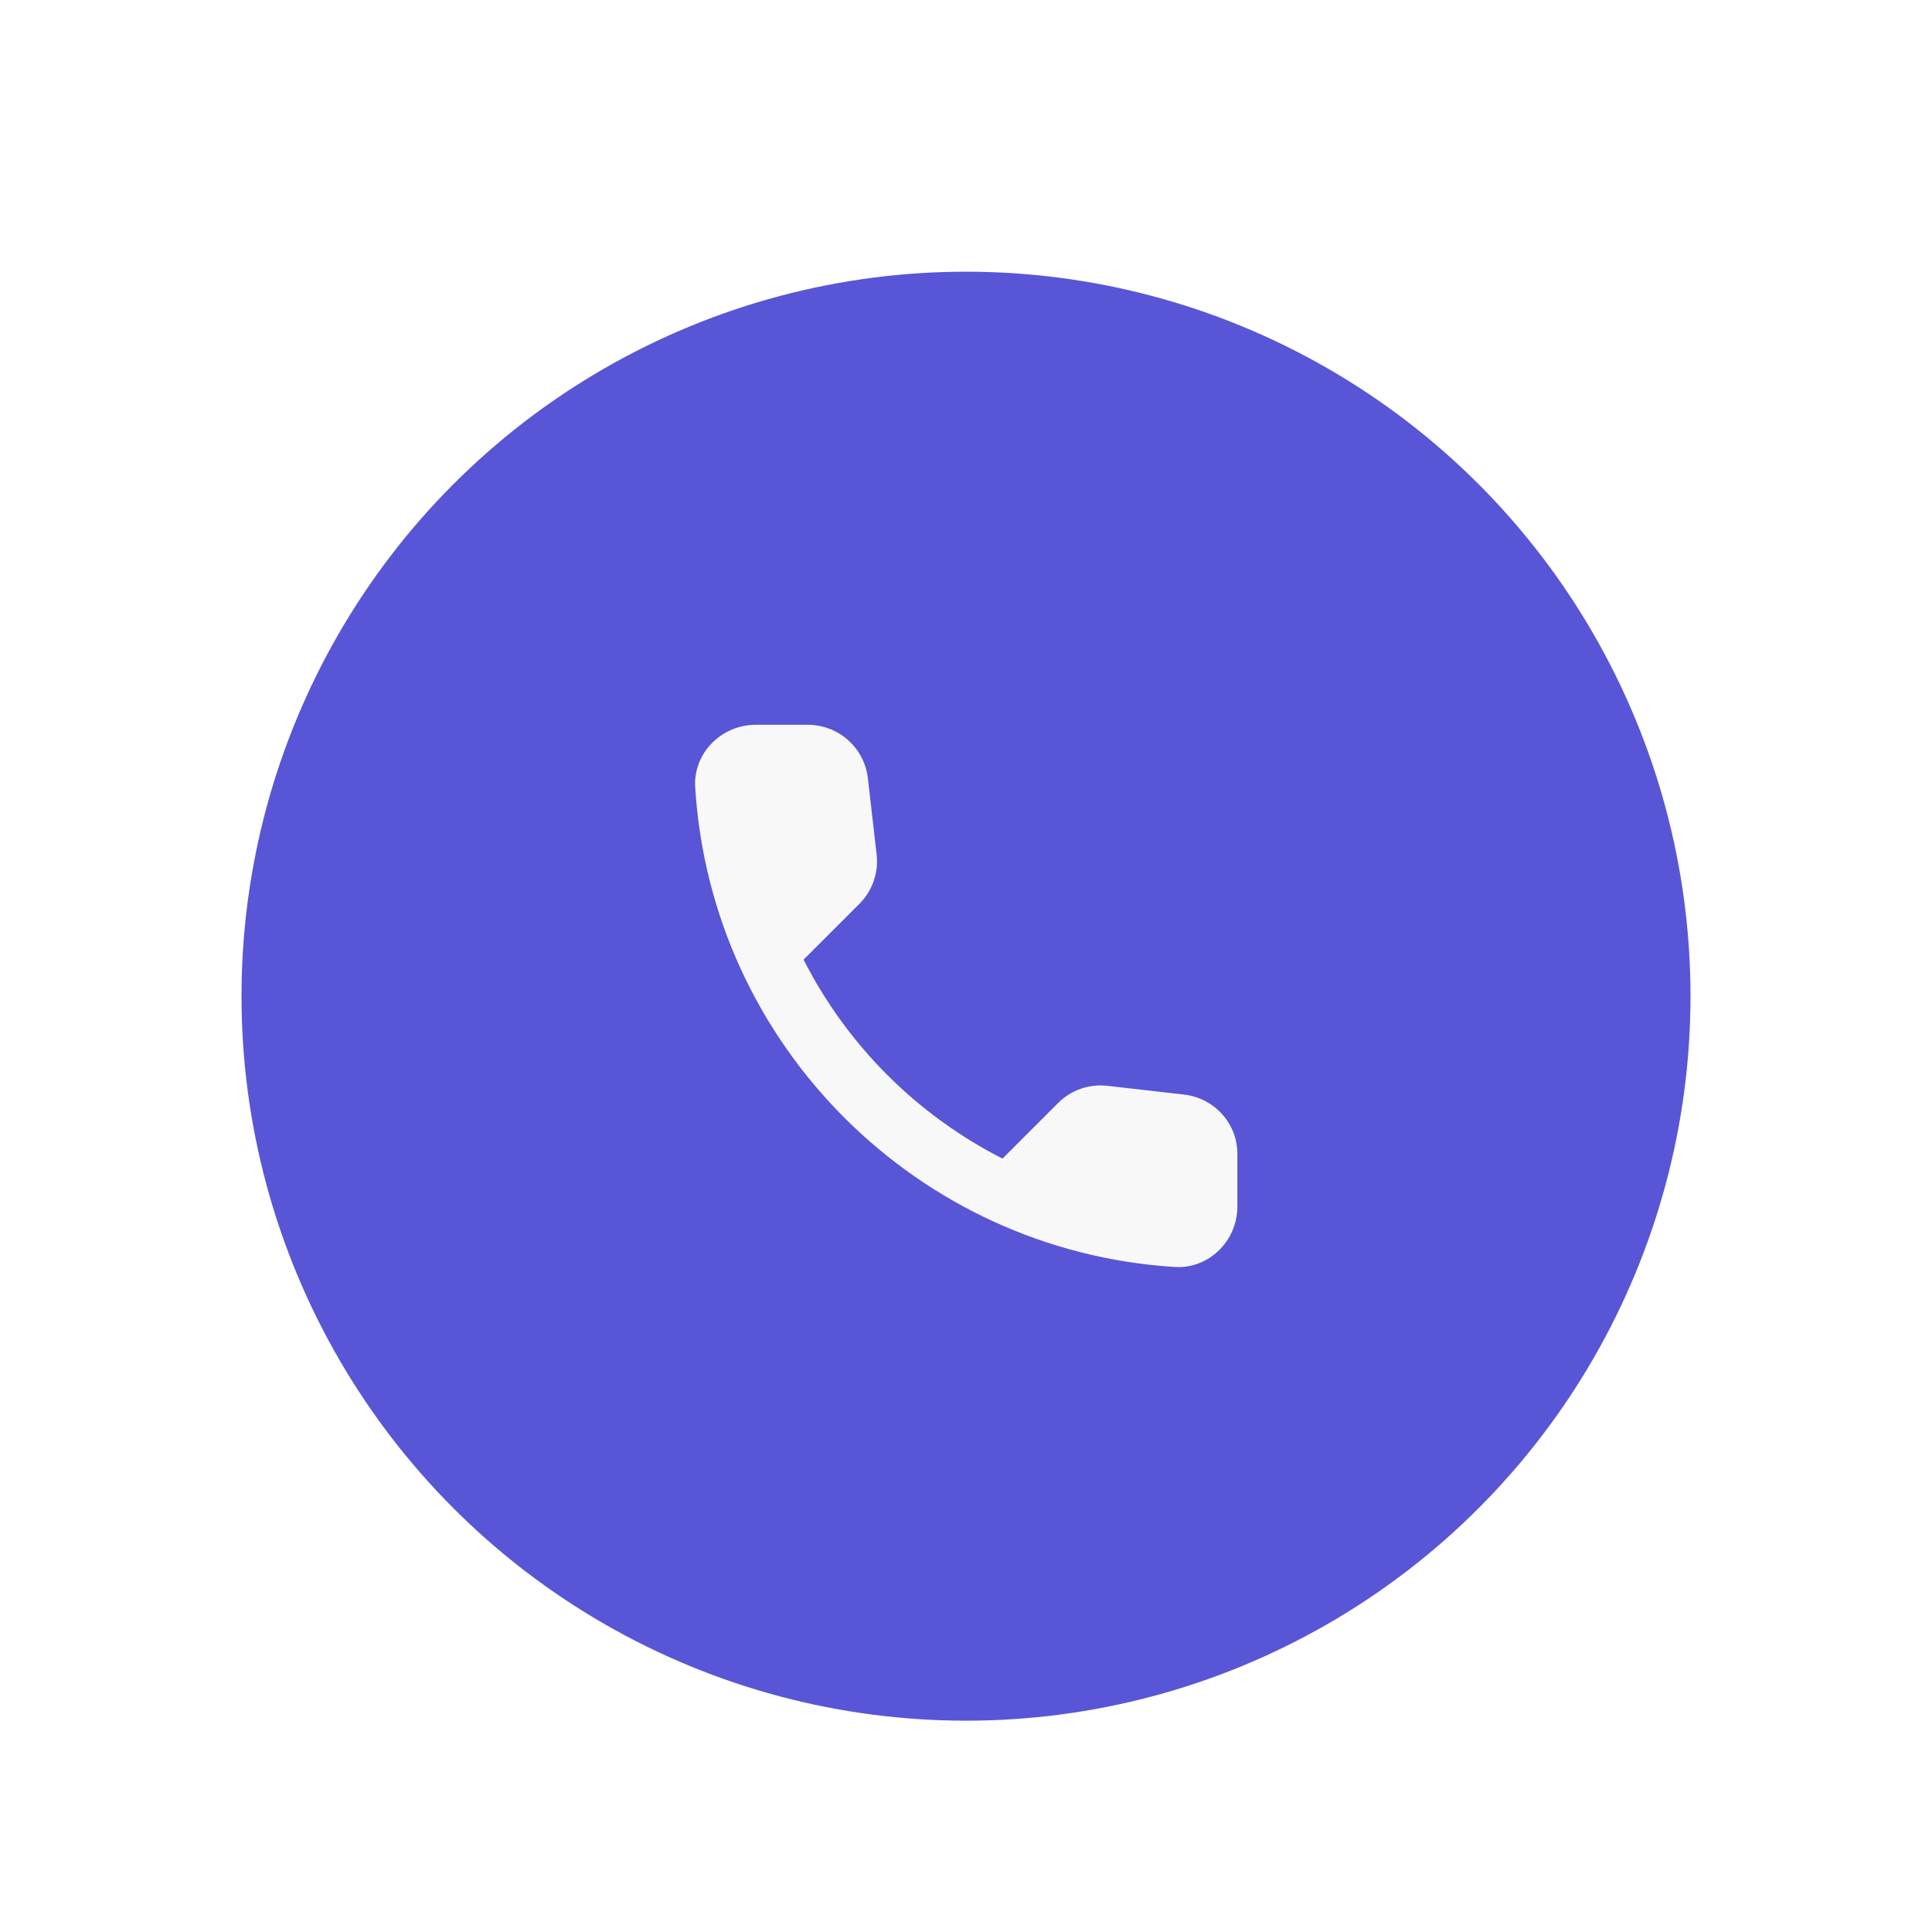 <svg width="64" height="64" viewBox="0 0 64 64" fill="none" xmlns="http://www.w3.org/2000/svg">
<g filter="url(#filter0_dd_1879_12004)">
<circle cx="32" cy="30" r="24" fill="#5856D6"/>
<path d="M39.229 33.26L36.689 32.97C36.39 32.935 36.088 32.968 35.804 33.066C35.52 33.165 35.262 33.327 35.049 33.54L33.209 35.38C30.37 33.936 28.063 31.628 26.619 28.79L28.469 26.94C28.899 26.51 29.109 25.91 29.039 25.3L28.749 22.78C28.693 22.292 28.459 21.842 28.091 21.515C27.724 21.189 27.25 21.009 26.759 21.01H25.029C23.899 21.01 22.959 21.95 23.029 23.08C23.559 31.62 30.389 38.44 38.919 38.97C40.049 39.04 40.989 38.1 40.989 36.97V35.24C40.999 34.23 40.239 33.38 39.229 33.26Z" fill="#F8F8F9"/>
</g>
<defs>
<filter id="filter0_dd_1879_12004" x="0" y="0" width="64" height="64" filterUnits="userSpaceOnUse" color-interpolation-filters="sRGB">
<feFlood flood-opacity="0" result="BackgroundImageFix"/>
<feColorMatrix in="SourceAlpha" type="matrix" values="0 0 0 0 0 0 0 0 0 0 0 0 0 0 0 0 0 0 127 0" result="hardAlpha"/>
<feMorphology radius="2" operator="dilate" in="SourceAlpha" result="effect1_dropShadow_1879_12004"/>
<feOffset dy="2"/>
<feGaussianBlur stdDeviation="3"/>
<feColorMatrix type="matrix" values="0 0 0 0 0 0 0 0 0 0 0 0 0 0 0 0 0 0 0.15 0"/>
<feBlend mode="normal" in2="BackgroundImageFix" result="effect1_dropShadow_1879_12004"/>
<feColorMatrix in="SourceAlpha" type="matrix" values="0 0 0 0 0 0 0 0 0 0 0 0 0 0 0 0 0 0 127 0" result="hardAlpha"/>
<feOffset dy="1"/>
<feGaussianBlur stdDeviation="1"/>
<feColorMatrix type="matrix" values="0 0 0 0 0 0 0 0 0 0 0 0 0 0 0 0 0 0 0.3 0"/>
<feBlend mode="normal" in2="effect1_dropShadow_1879_12004" result="effect2_dropShadow_1879_12004"/>
<feBlend mode="normal" in="SourceGraphic" in2="effect2_dropShadow_1879_12004" result="shape"/>
</filter>
</defs>
</svg>
